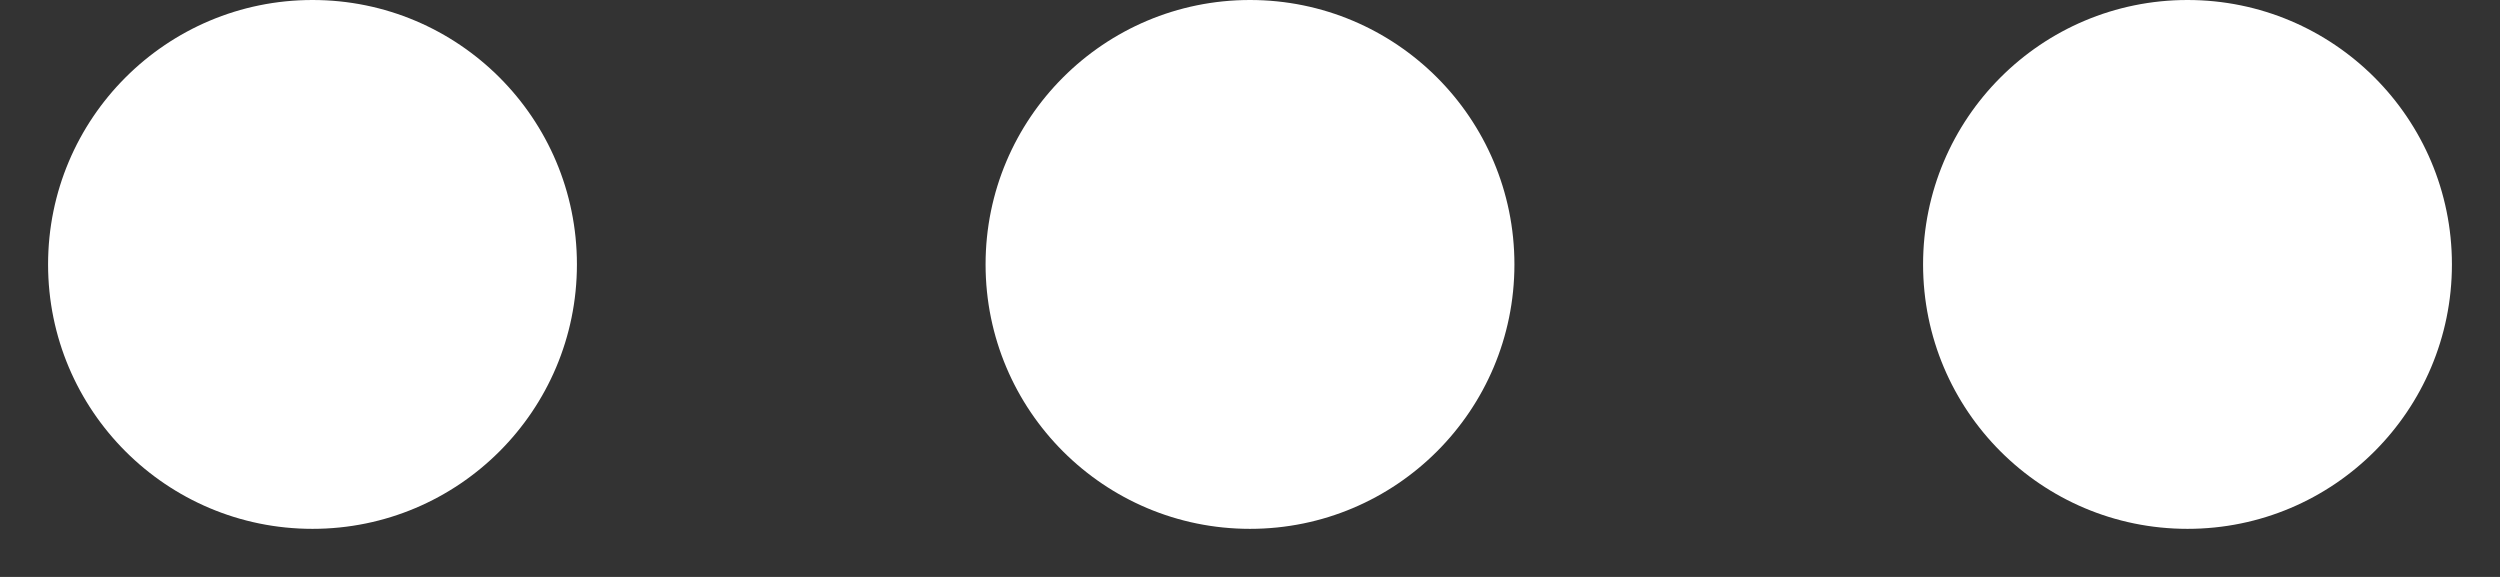 <svg width="26" height="6" viewBox="0 0 26 6" fill="none" xmlns="http://www.w3.org/2000/svg">
<rect x="0" y="0" width="26" height="6" fill="#333333" stroke="none"/>
<path fill-rule="evenodd" clip-rule="evenodd" d="M3.25 0C4.769 0 6 1.231 6 2.75C6 4.269 4.769 5.5 3.25 5.5C1.731 5.5 0.5 4.269 0.5 2.75C0.5 1.231 1.731 0 3.25 0ZM13 0C14.519 0 15.75 1.231 15.75 2.75C15.75 4.269 14.519 5.5 13 5.5C11.481 5.5 10.25 4.269 10.25 2.75C10.25 1.231 11.481 0 13 0ZM22.75 0C24.269 0 25.5 1.231 25.5 2.75C25.5 4.269 24.269 5.5 22.75 5.5C21.231 5.5 20 4.269 20 2.75C20 1.231 21.231 0 22.75 0Z" fill="white"/>
</svg>
